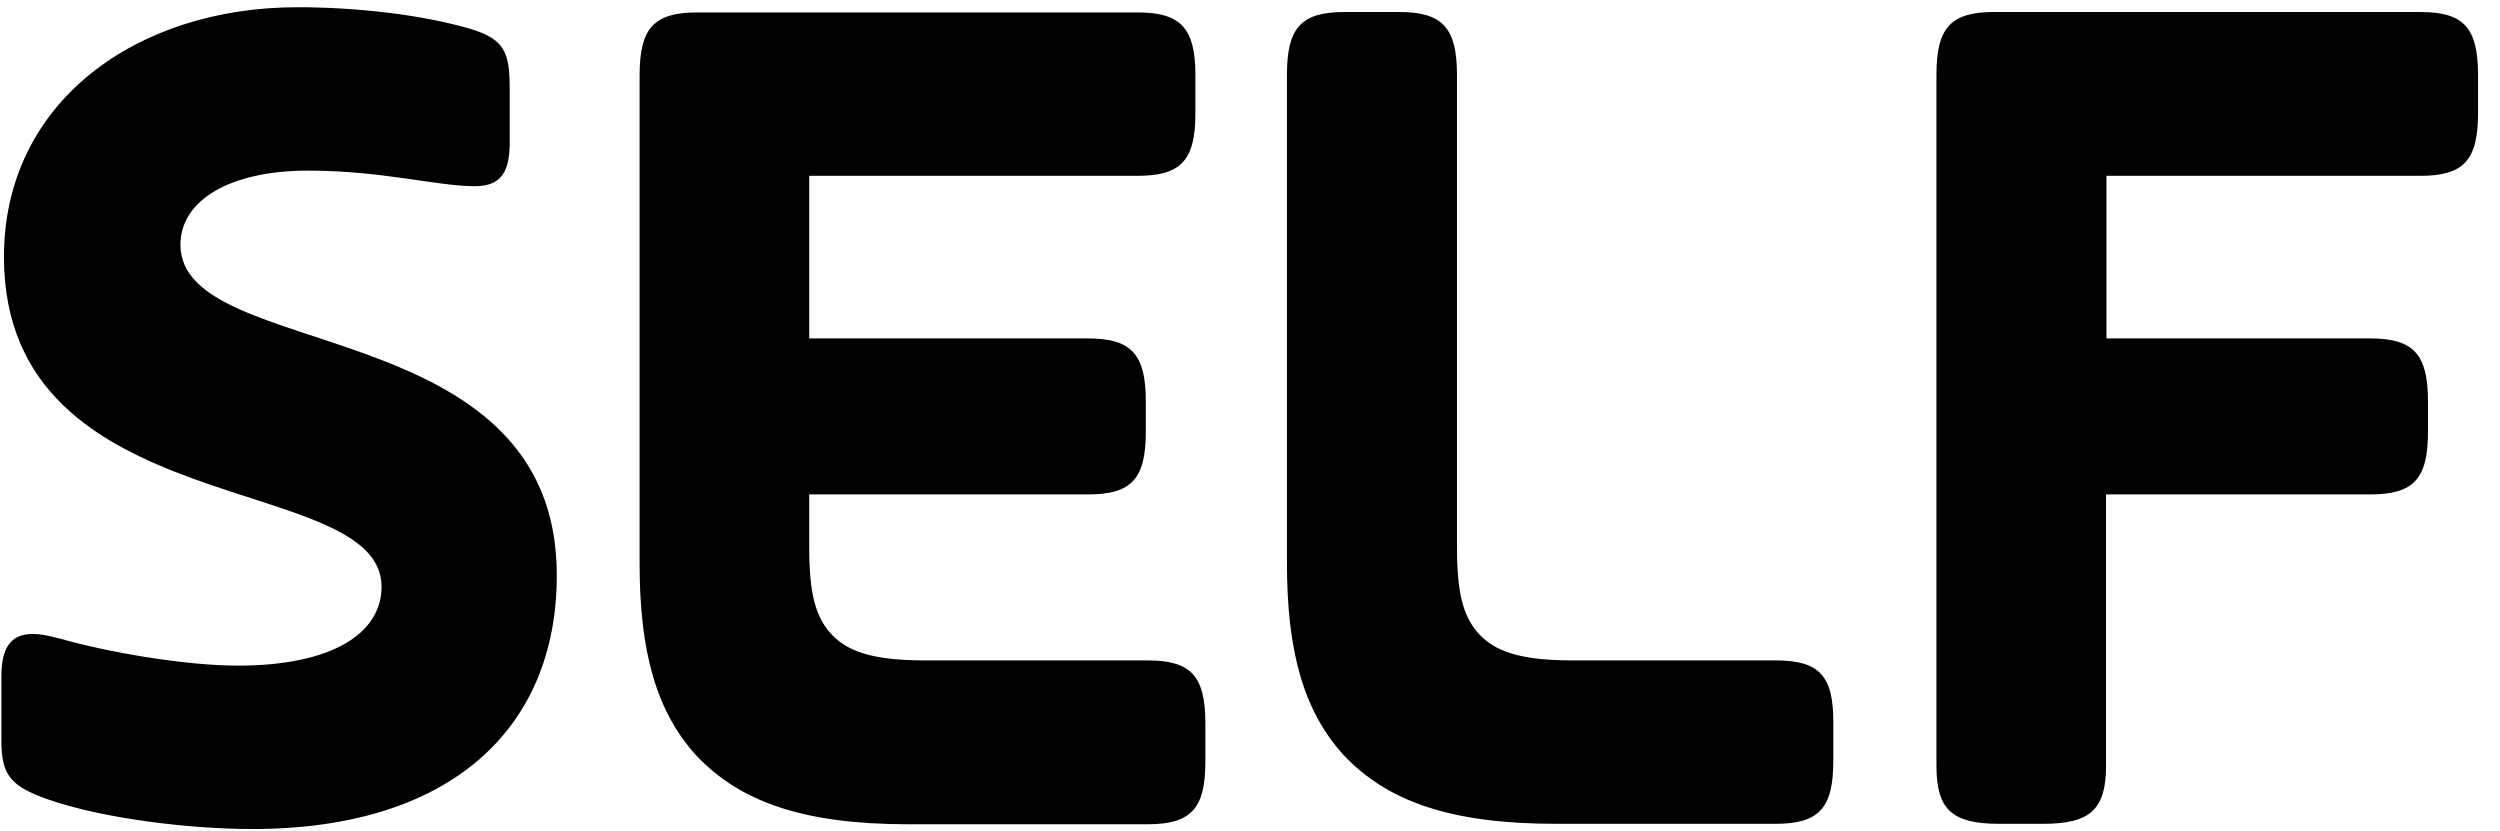 <svg width="340" height="113" viewBox="0 0 340 113" fill="none" xmlns="http://www.w3.org/2000/svg">
<g id="self" clip-path="url(#clip0_4_44)">
<path id="Vector" d="M329.145 1.633H271.22C265.297 1.633 263.356 3.752 263.356 10.18V104.139C263.356 110.098 265.471 112.038 271.867 112.038H277.911C284.312 112.038 286.422 110.035 286.422 104.139V67.242H322.342C328.27 67.242 330.206 65.123 330.206 58.699V54.573C330.206 48.144 328.212 46.025 322.342 46.025H286.48V23.912H329.149C335.082 23.912 337.013 21.793 337.013 15.368V10.239C337.013 3.752 335.073 1.633 329.145 1.633ZM241.522 89.817H213.934C207.363 89.817 203.898 88.813 201.609 86.694C198.969 84.217 198.148 80.736 198.148 74.312V10.18C198.148 3.752 196.154 1.633 190.284 1.633H182.888C176.956 1.633 175.025 3.752 175.025 10.18V76.614C175.025 88.639 177.313 96.712 182.71 102.666C188.758 109.094 197.501 112.038 211.587 112.038H241.46C247.392 112.038 249.328 109.919 249.328 103.494V98.365C249.386 91.94 247.45 89.817 241.522 89.817ZM156.067 89.817H125.838C119.268 89.817 115.802 88.813 113.514 86.694C110.873 84.217 110.052 80.736 110.052 74.312V67.242H147.967C153.895 67.242 155.831 65.123 155.831 58.699V54.573C155.831 48.144 153.837 46.025 147.967 46.025H110.052V23.912H154.711C160.639 23.912 162.575 21.793 162.575 15.368V10.239C162.575 3.814 160.581 1.691 154.711 1.691H94.851C88.923 1.691 86.987 3.814 86.987 10.239V76.673C86.987 88.697 89.275 96.774 94.677 102.728C100.721 109.153 109.464 112.1 123.55 112.1H156.067C161.995 112.1 163.931 109.977 163.931 103.553V98.423C163.931 91.94 161.995 89.817 156.067 89.817ZM24.54 33.284C24.54 27.325 31.115 23.204 41.913 23.204C51.95 23.204 59.461 25.323 64.569 25.323C68.204 25.323 69.319 23.32 69.319 19.369V12.183C69.319 6.937 68.677 5.109 62.923 3.635C56.879 1.986 48.484 0.983 40.441 0.983C18.616 0.983 0.538 13.832 0.538 34.937C0.538 71.368 51.892 63.94 51.892 79.795C51.892 86.045 45.321 90.525 32.35 90.525C25.128 90.525 14.624 88.697 8.228 86.869C6.408 86.399 5.409 86.219 4.472 86.219C1.358 86.219 0.19 88.227 0.19 91.999V100.721C0.19 105.497 1.479 106.971 6.76 108.799C13.977 111.272 25.481 112.746 34.344 112.746C61.286 112.746 75.724 99.073 75.724 78.263C75.782 42.185 24.54 49.439 24.54 33.284Z" fill="black"/>
</g>
<defs>
<clipPath id="clip0_4_44">
<rect width="339" height="112" fill="white" transform="translate(0.065 0.983)"/>
</clipPath>
</defs>
</svg>

